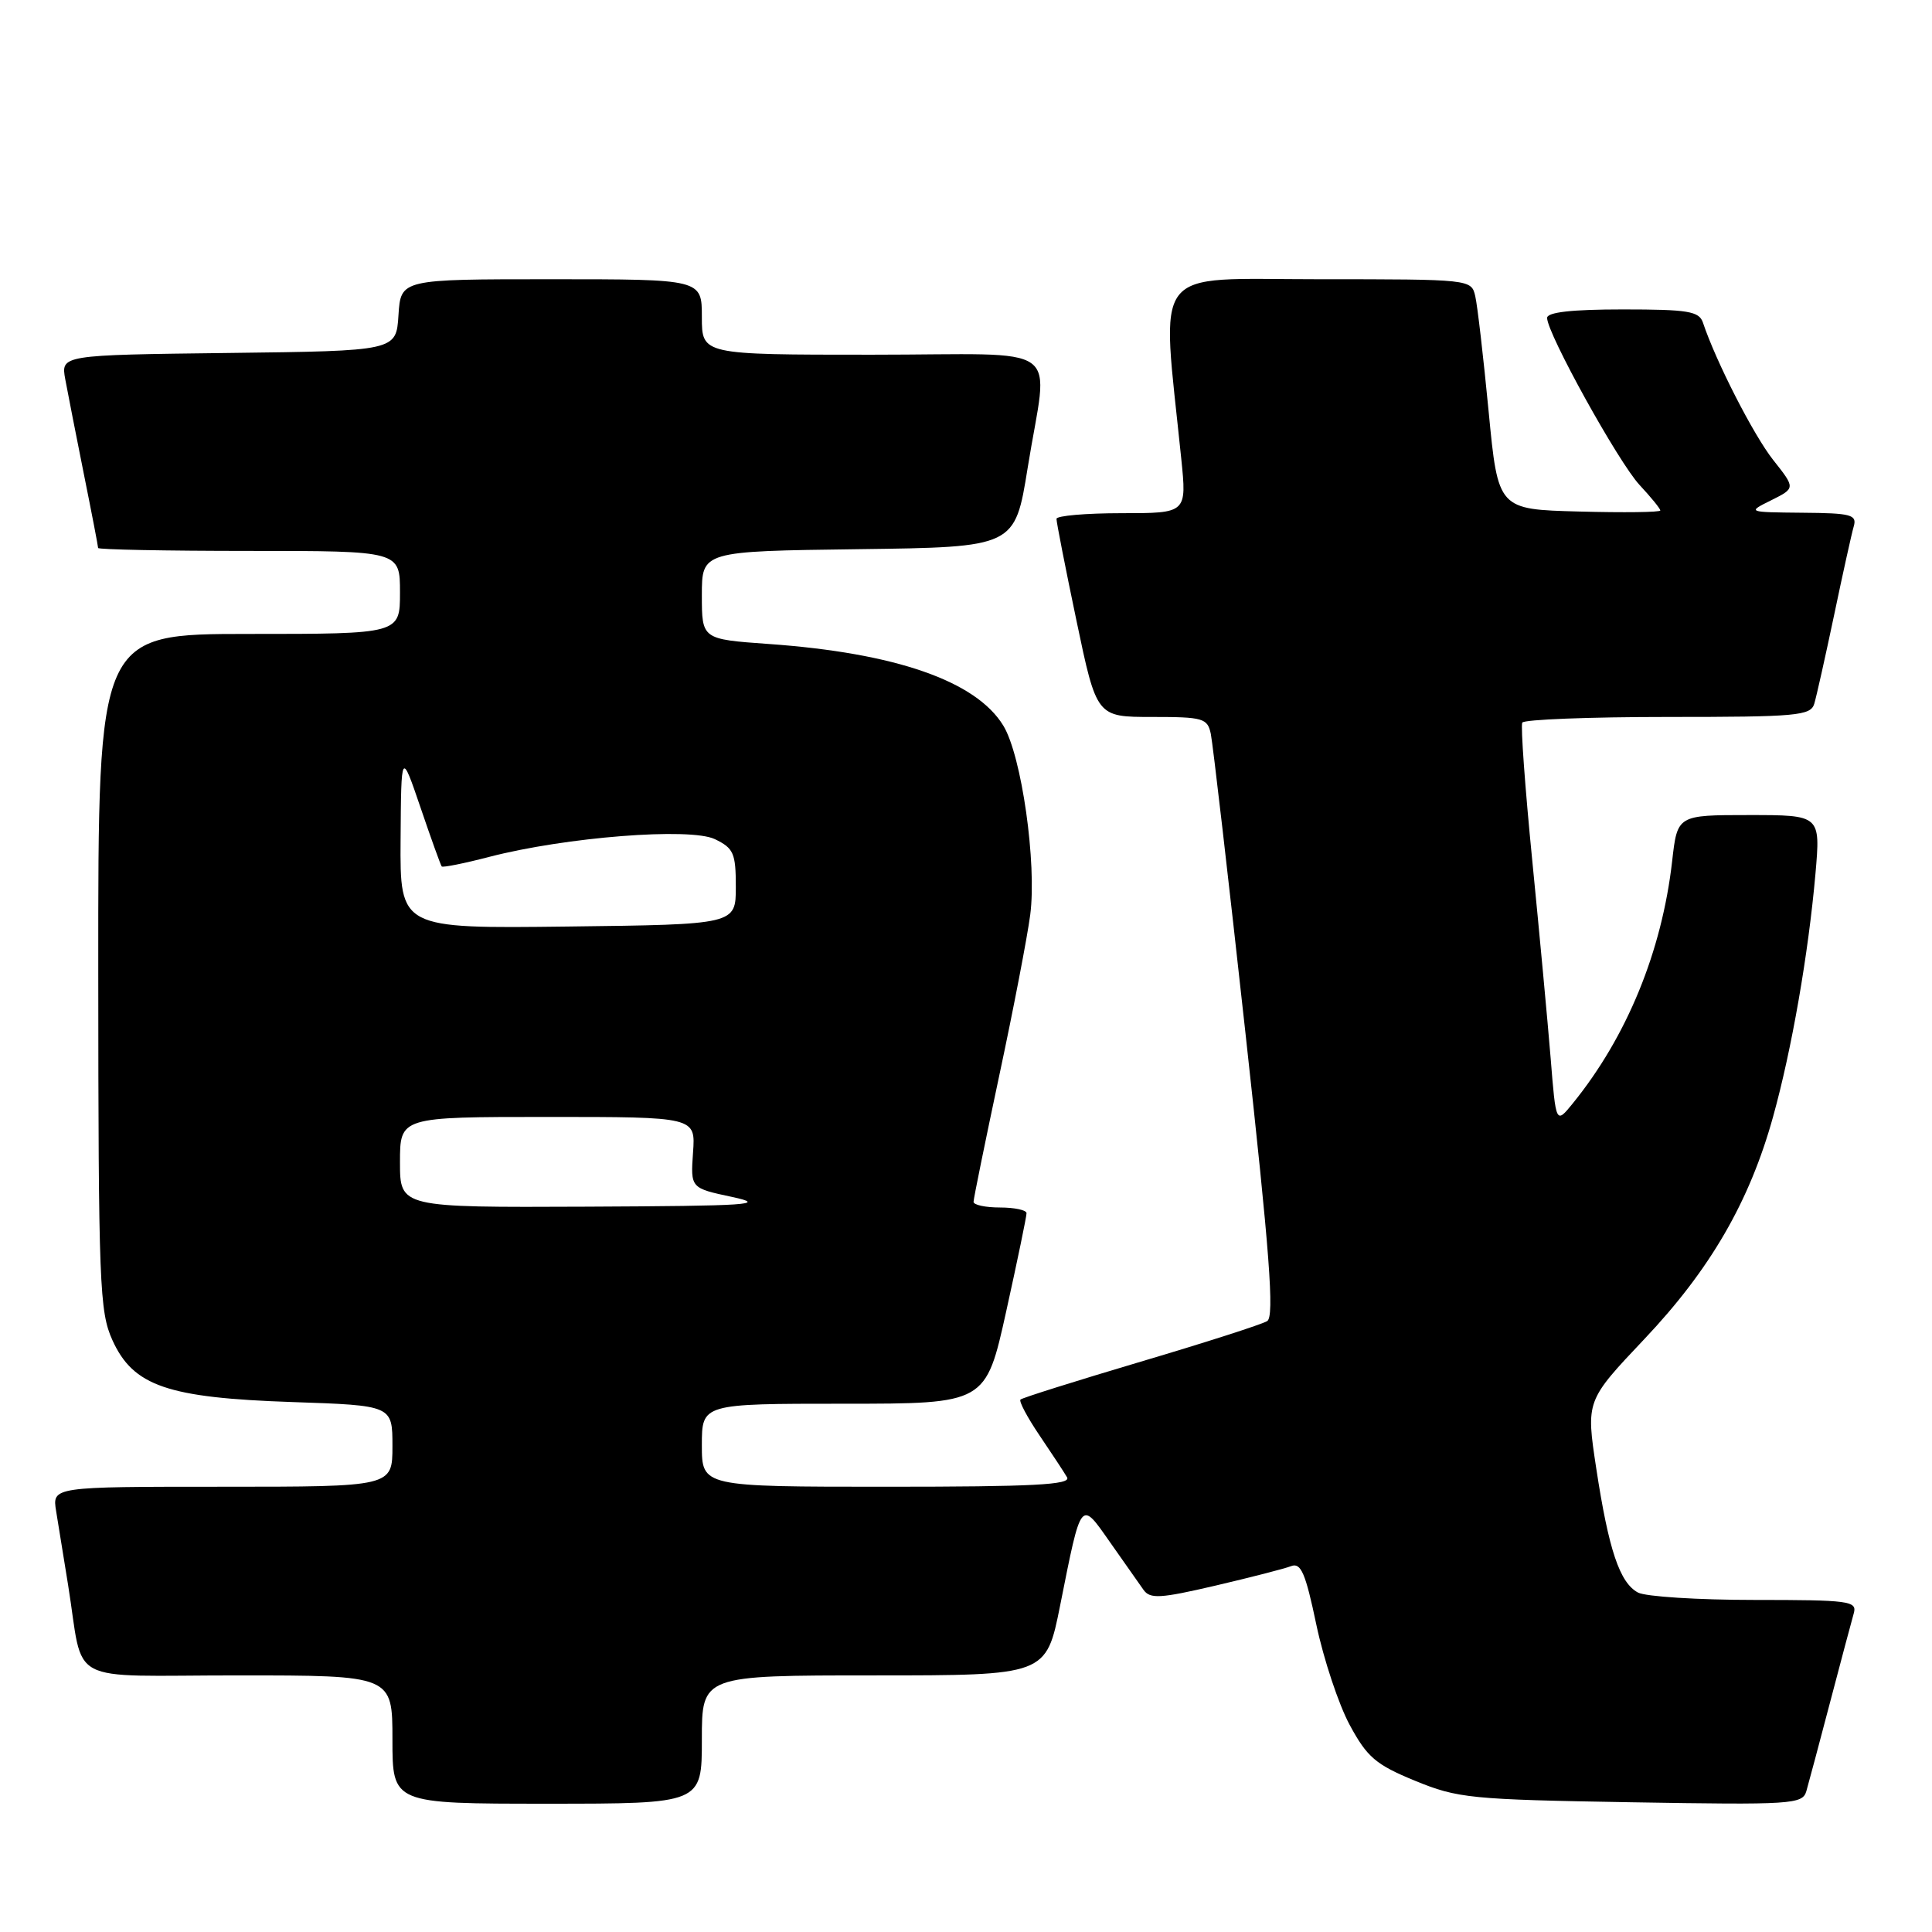 <?xml version="1.0" encoding="UTF-8" standalone="no"?>
<!DOCTYPE svg PUBLIC "-//W3C//DTD SVG 1.1//EN" "http://www.w3.org/Graphics/SVG/1.1/DTD/svg11.dtd" >
<svg xmlns="http://www.w3.org/2000/svg" xmlns:xlink="http://www.w3.org/1999/xlink" version="1.1" viewBox="0 0 256 256">
 <g >
 <path fill="currentColor"
d=" M 93.00 230.50 C 93.00 222.00 93.00 222.00 115.81 222.00 C 138.62 222.00 138.62 222.00 140.47 212.75 C 143.31 198.51 143.14 198.72 147.11 204.39 C 148.97 207.05 150.96 209.88 151.52 210.66 C 152.39 211.89 153.73 211.81 161.02 210.11 C 165.68 209.02 170.21 207.86 171.08 207.52 C 172.38 207.02 172.99 208.44 174.42 215.27 C 175.39 219.87 177.38 225.85 178.84 228.56 C 181.15 232.84 182.29 233.82 187.50 235.96 C 193.15 238.28 194.82 238.45 216.15 238.81 C 237.48 239.17 238.84 239.08 239.35 237.34 C 239.64 236.33 241.07 231.00 242.51 225.50 C 243.96 220.00 245.36 214.71 245.64 213.75 C 246.09 212.14 245.01 212.00 232.50 212.00 C 225.00 212.00 218.05 211.56 217.04 211.02 C 214.62 209.72 213.16 205.39 211.51 194.56 C 210.15 185.61 210.15 185.61 217.87 177.45 C 226.61 168.22 231.82 159.23 234.94 147.98 C 237.42 139.06 239.62 126.40 240.56 115.75 C 241.23 108.00 241.23 108.00 231.75 108.00 C 222.26 108.00 222.26 108.00 221.57 114.09 C 220.21 126.06 215.57 137.38 208.39 146.22 C 206.17 148.95 206.17 148.95 205.47 140.22 C 205.08 135.43 203.98 123.62 203.03 114.00 C 202.08 104.38 201.48 96.16 201.71 95.75 C 201.93 95.34 210.61 95.00 220.99 95.00 C 238.10 95.00 239.92 94.84 240.40 93.25 C 240.69 92.29 241.87 87.00 243.03 81.50 C 244.18 76.00 245.35 70.71 245.63 69.75 C 246.08 68.20 245.30 67.99 238.82 67.94 C 231.50 67.87 231.50 67.87 234.71 66.28 C 237.91 64.68 237.91 64.68 234.95 60.94 C 232.36 57.66 227.37 47.91 225.65 42.75 C 225.14 41.24 223.70 41.00 215.03 41.00 C 208.25 41.00 205.00 41.37 205.00 42.13 C 205.00 44.18 214.45 61.25 217.25 64.26 C 218.76 65.88 220.00 67.40 220.00 67.64 C 220.00 67.88 215.16 67.94 209.25 67.78 C 198.50 67.50 198.50 67.50 197.25 54.50 C 196.56 47.35 195.77 40.49 195.48 39.25 C 194.96 37.01 194.89 37.00 174.70 37.00 C 152.19 37.00 153.87 34.80 156.52 60.75 C 157.26 68.00 157.26 68.00 148.63 68.00 C 143.88 68.00 139.99 68.34 139.99 68.75 C 139.98 69.16 141.17 75.24 142.64 82.25 C 145.31 95.00 145.31 95.00 152.64 95.00 C 159.43 95.00 160.00 95.16 160.44 97.25 C 160.70 98.49 162.77 116.33 165.03 136.89 C 168.25 166.11 168.88 174.45 167.91 175.05 C 167.23 175.48 159.69 177.90 151.15 180.43 C 142.61 182.97 135.44 185.22 135.22 185.45 C 134.99 185.67 136.12 187.80 137.73 190.18 C 139.34 192.56 140.99 195.06 141.39 195.75 C 141.96 196.74 136.93 197.00 117.56 197.00 C 93.00 197.00 93.00 197.00 93.00 191.50 C 93.00 186.00 93.00 186.00 111.81 186.00 C 130.62 186.00 130.62 186.00 133.33 173.75 C 134.82 167.01 136.03 161.16 136.02 160.75 C 136.01 160.34 134.43 160.00 132.50 160.00 C 130.57 160.00 129.00 159.66 129.00 159.25 C 129.00 158.84 130.54 151.30 132.41 142.50 C 134.29 133.70 136.13 124.12 136.51 121.22 C 137.40 114.41 135.37 100.13 132.95 96.16 C 129.35 90.24 118.66 86.52 101.85 85.33 C 93.00 84.70 93.00 84.70 93.00 78.87 C 93.00 73.04 93.00 73.04 113.74 72.77 C 134.48 72.50 134.48 72.50 136.17 62.00 C 138.89 45.02 141.63 47.00 115.50 47.00 C 93.00 47.00 93.00 47.00 93.00 42.00 C 93.00 37.00 93.00 37.00 73.05 37.00 C 53.11 37.00 53.11 37.00 52.80 41.75 C 52.50 46.50 52.50 46.50 30.28 46.77 C 8.06 47.04 8.06 47.04 8.65 50.27 C 8.98 52.05 10.09 57.71 11.12 62.86 C 12.16 68.01 13.00 72.40 13.00 72.61 C 13.00 72.82 22.00 73.00 33.00 73.00 C 53.00 73.00 53.00 73.00 53.00 78.50 C 53.00 84.00 53.00 84.00 33.00 84.00 C 13.00 84.00 13.00 84.00 13.02 128.75 C 13.04 170.21 13.18 173.80 14.90 177.59 C 17.66 183.66 22.19 185.22 38.75 185.78 C 52.00 186.23 52.00 186.23 52.00 191.62 C 52.00 197.00 52.00 197.00 29.45 197.00 C 6.91 197.00 6.91 197.00 7.44 200.25 C 7.74 202.04 8.45 206.43 9.02 210.00 C 11.20 223.53 8.32 222.00 31.58 222.00 C 52.00 222.00 52.00 222.00 52.00 230.50 C 52.00 239.00 52.00 239.00 72.50 239.00 C 93.00 239.00 93.00 239.00 93.00 230.50 Z  M 53.00 154.00 C 53.00 148.00 53.00 148.00 72.58 148.00 C 92.17 148.00 92.17 148.00 91.83 152.71 C 91.50 157.43 91.50 157.43 97.00 158.60 C 101.79 159.63 99.33 159.79 77.75 159.89 C 53.00 160.00 53.00 160.00 53.00 154.00 Z  M 53.08 111.27 C 53.16 99.50 53.16 99.50 55.72 107.00 C 57.12 111.12 58.39 114.64 58.53 114.81 C 58.67 114.97 61.50 114.41 64.83 113.54 C 74.98 110.91 91.43 109.62 94.72 111.19 C 97.21 112.39 97.50 113.05 97.50 117.51 C 97.50 122.50 97.50 122.50 75.25 122.77 C 53.00 123.04 53.00 123.04 53.08 111.27 Z "/>
</g>
</svg>